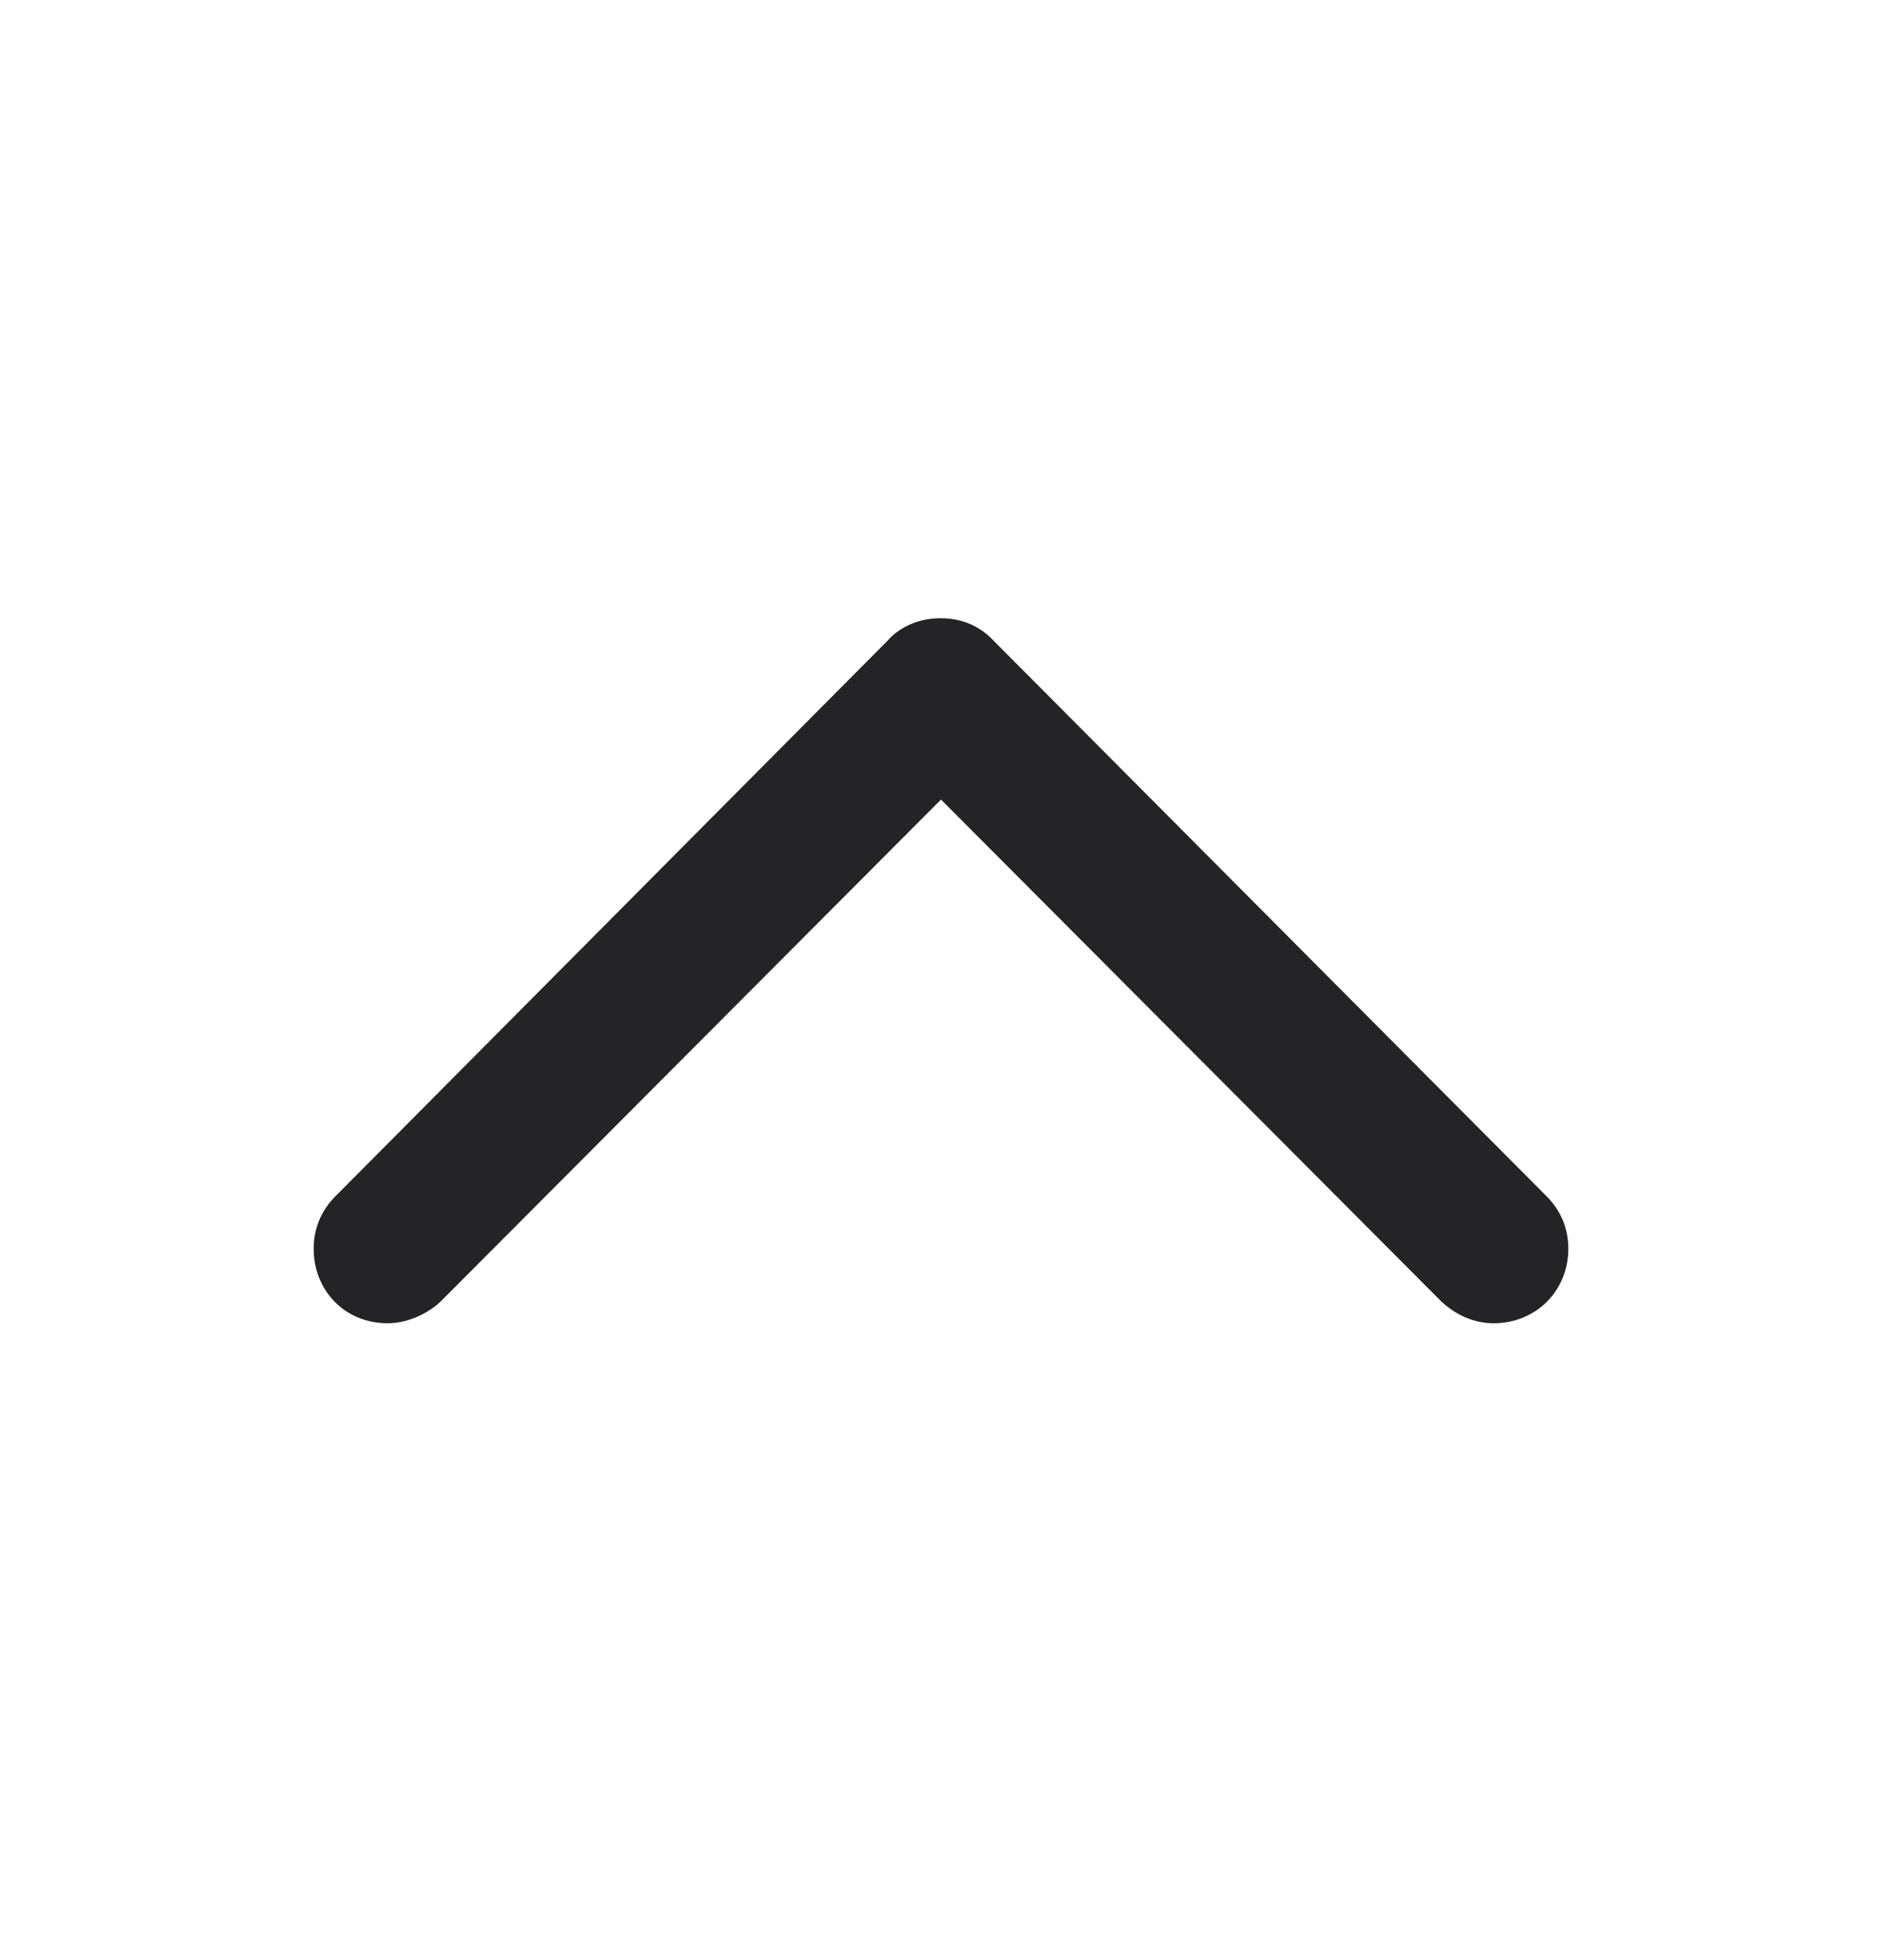 <svg width="24" height="25" viewBox="0 0 24 25" fill="none" xmlns="http://www.w3.org/2000/svg">
<path d="M11.994 7.885C11.742 7.885 11.49 7.977 11.318 8.172L4.275 15.26C4.103 15.432 4 15.661 4 15.925C4 16.464 4.401 16.877 4.941 16.877C5.193 16.877 5.445 16.762 5.617 16.602L12.533 9.663L11.467 9.663L18.383 16.602C18.555 16.762 18.784 16.877 19.048 16.877C19.587 16.877 20 16.464 20 15.925C20 15.661 19.897 15.432 19.725 15.26L12.671 8.172C12.488 7.977 12.258 7.885 11.994 7.885Z" fill="#242426"/>
</svg>
